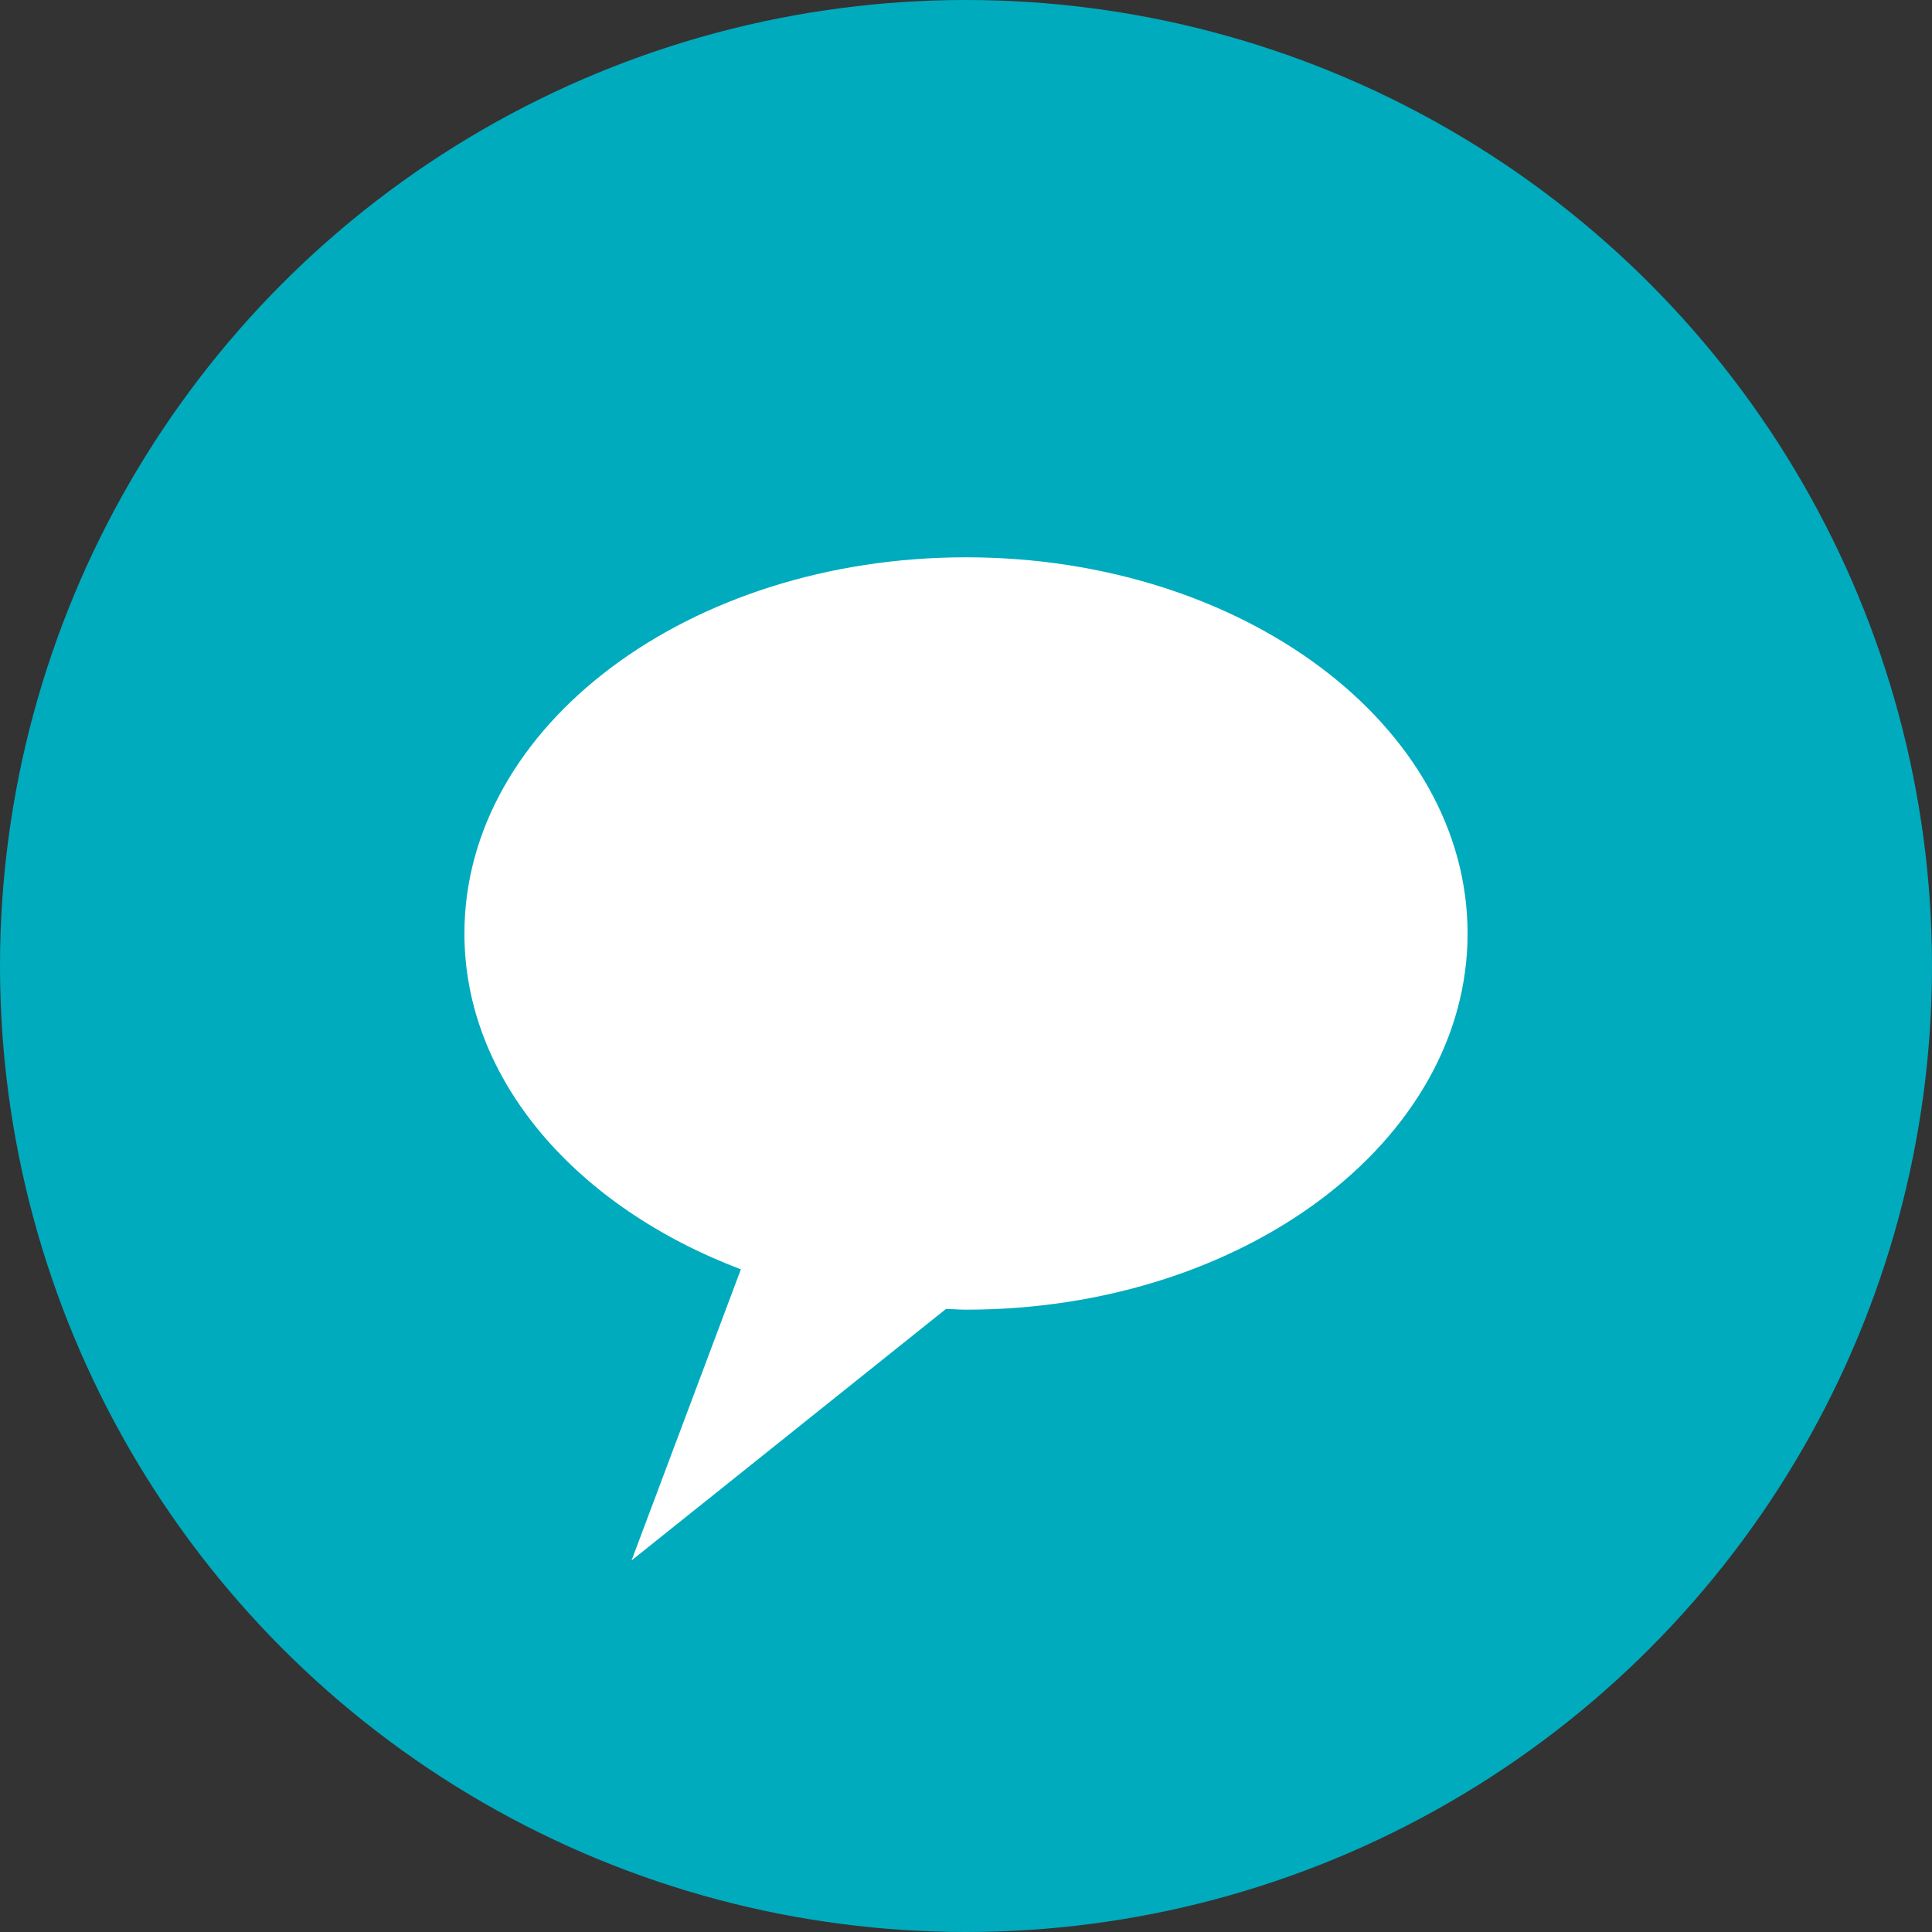 <svg width="104" height="104" viewBox="0 0 104 104" fill="none" xmlns="http://www.w3.org/2000/svg">
<rect x="0" y="0" width="104" height="104" fill="#333333" stroke="none"/>
<circle cx="52" cy="52" r="52" fill="#00ABBD"/>
<path d="M52 30C37.087 30 25 39.06 25 50.25C25 58.16 31.064 64.995 39.882 68.327L33.996 84L50.924 70.458C51.283 70.468 51.631 70.5 52 70.5C66.913 70.5 79 61.44 79 50.25C79 39.06 66.913 30 52 30Z" fill="white"/>
</svg>
